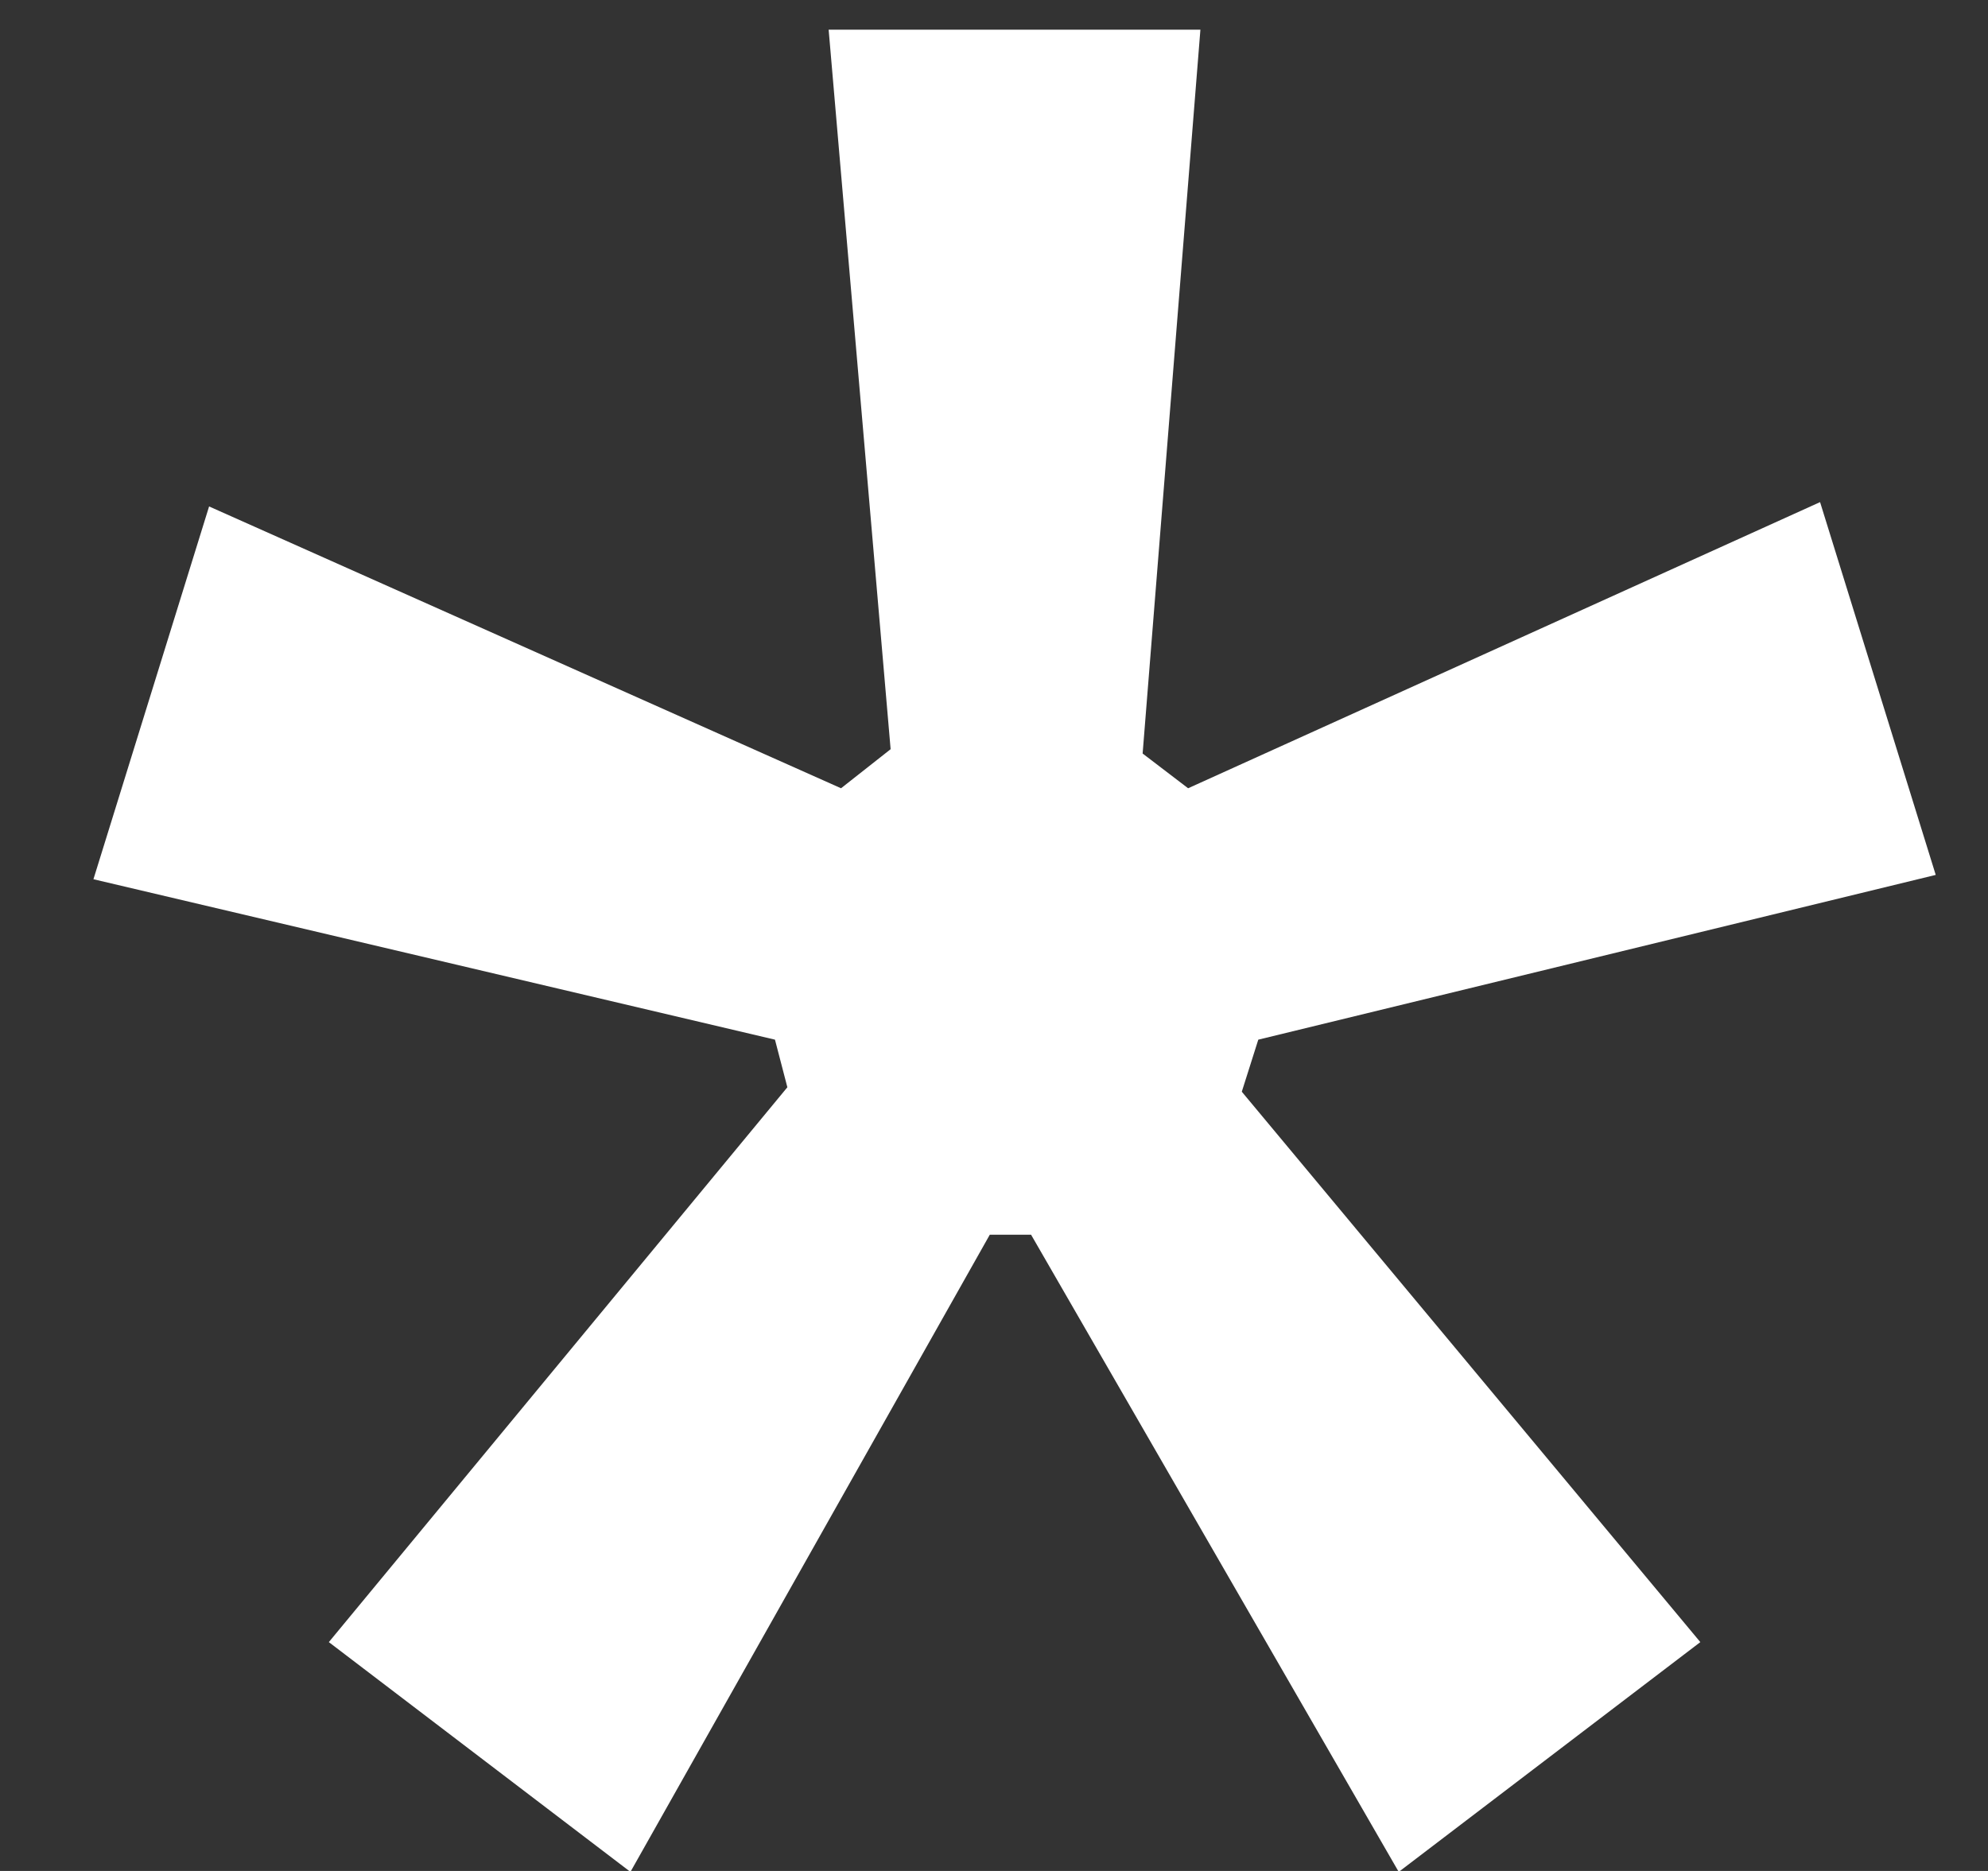 <?xml version="1.0" encoding="UTF-8" standalone="no"?><svg width='17' height='16' viewBox='0 0 17 16' fill='none' xmlns='http://www.w3.org/2000/svg'>
<rect x="0" y="0" width="17" height="16" fill="#333333" stroke="none"/>
<path d='M1.788 4.331L7.192 6.741L7.616 6.407L7.086 0.254H10.265L9.771 6.444L10.16 6.741L15.564 4.294L16.553 7.482L10.76 8.891L10.619 9.336L14.54 14.043L11.961 16.008L8.817 10.559H8.464L5.391 16.008L2.812 14.043L6.733 9.298L6.627 8.891L0.799 7.519L1.788 4.331Z' fill='white'/>
</svg>
